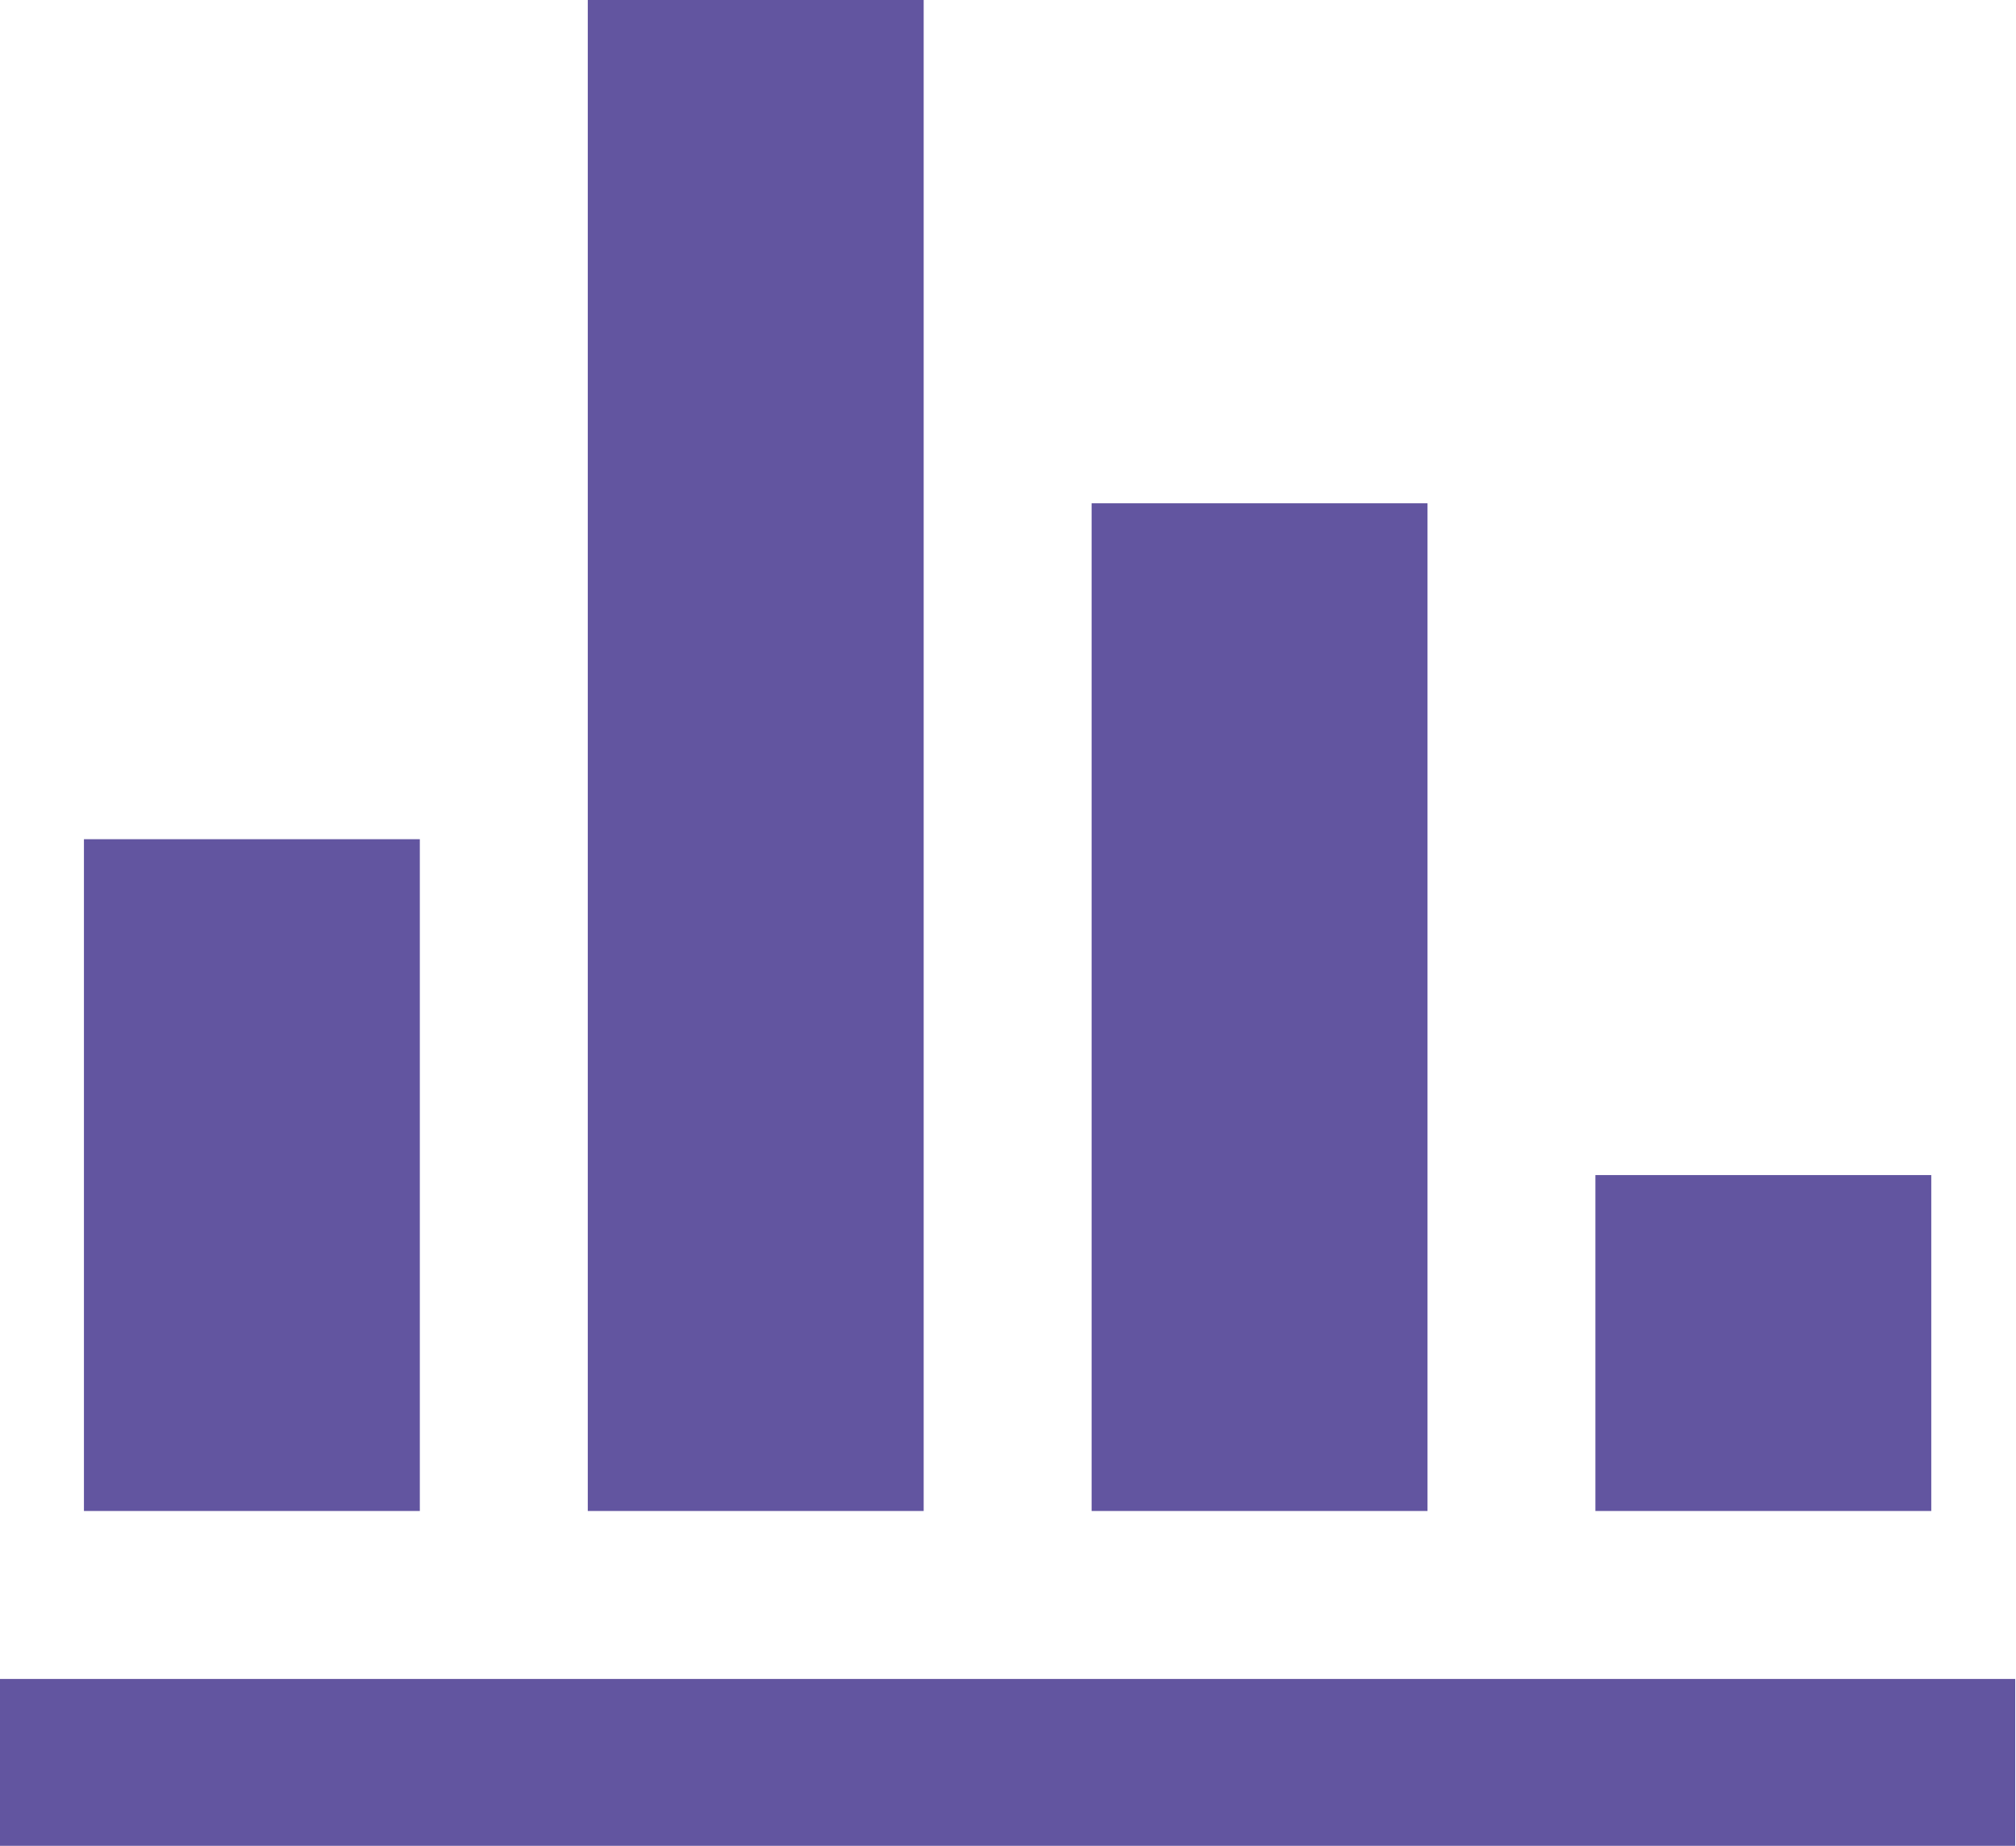 <svg xmlns="http://www.w3.org/2000/svg" xmlns:xlink="http://www.w3.org/1999/xlink" width="28.125" height="25.75" viewBox="0 0 28.125 25.75">
  <defs>
    <style>
      .cls-1 {
        fill: #6255a0;
        fill-rule: evenodd;
        filter: url(#filter);
      }
    </style>
    <filter id="filter" x="55" y="399.469" width="28.125" height="25.75" filterUnits="userSpaceOnUse">
      <feFlood result="flood" flood-color="#e2dff0"/>
      <feComposite result="composite" operator="in" in2="SourceGraphic"/>
      <feBlend result="blend" in2="SourceGraphic"/>
    </filter>
  </defs>
  <path id="Vector" class="cls-1" d="M60.857,420.547H56.171v-9.371h4.686v9.371Zm7.029,0H63.2V399.461h4.686v21.086Zm7.029,0H70.229V406.49h4.686v14.057Zm7.029,0H77.257v-4.686h4.686v4.686Zm1.171,2.343H55v2.343H83.114V422.89Z" transform="translate(-55 -399.469)"/>
</svg>
